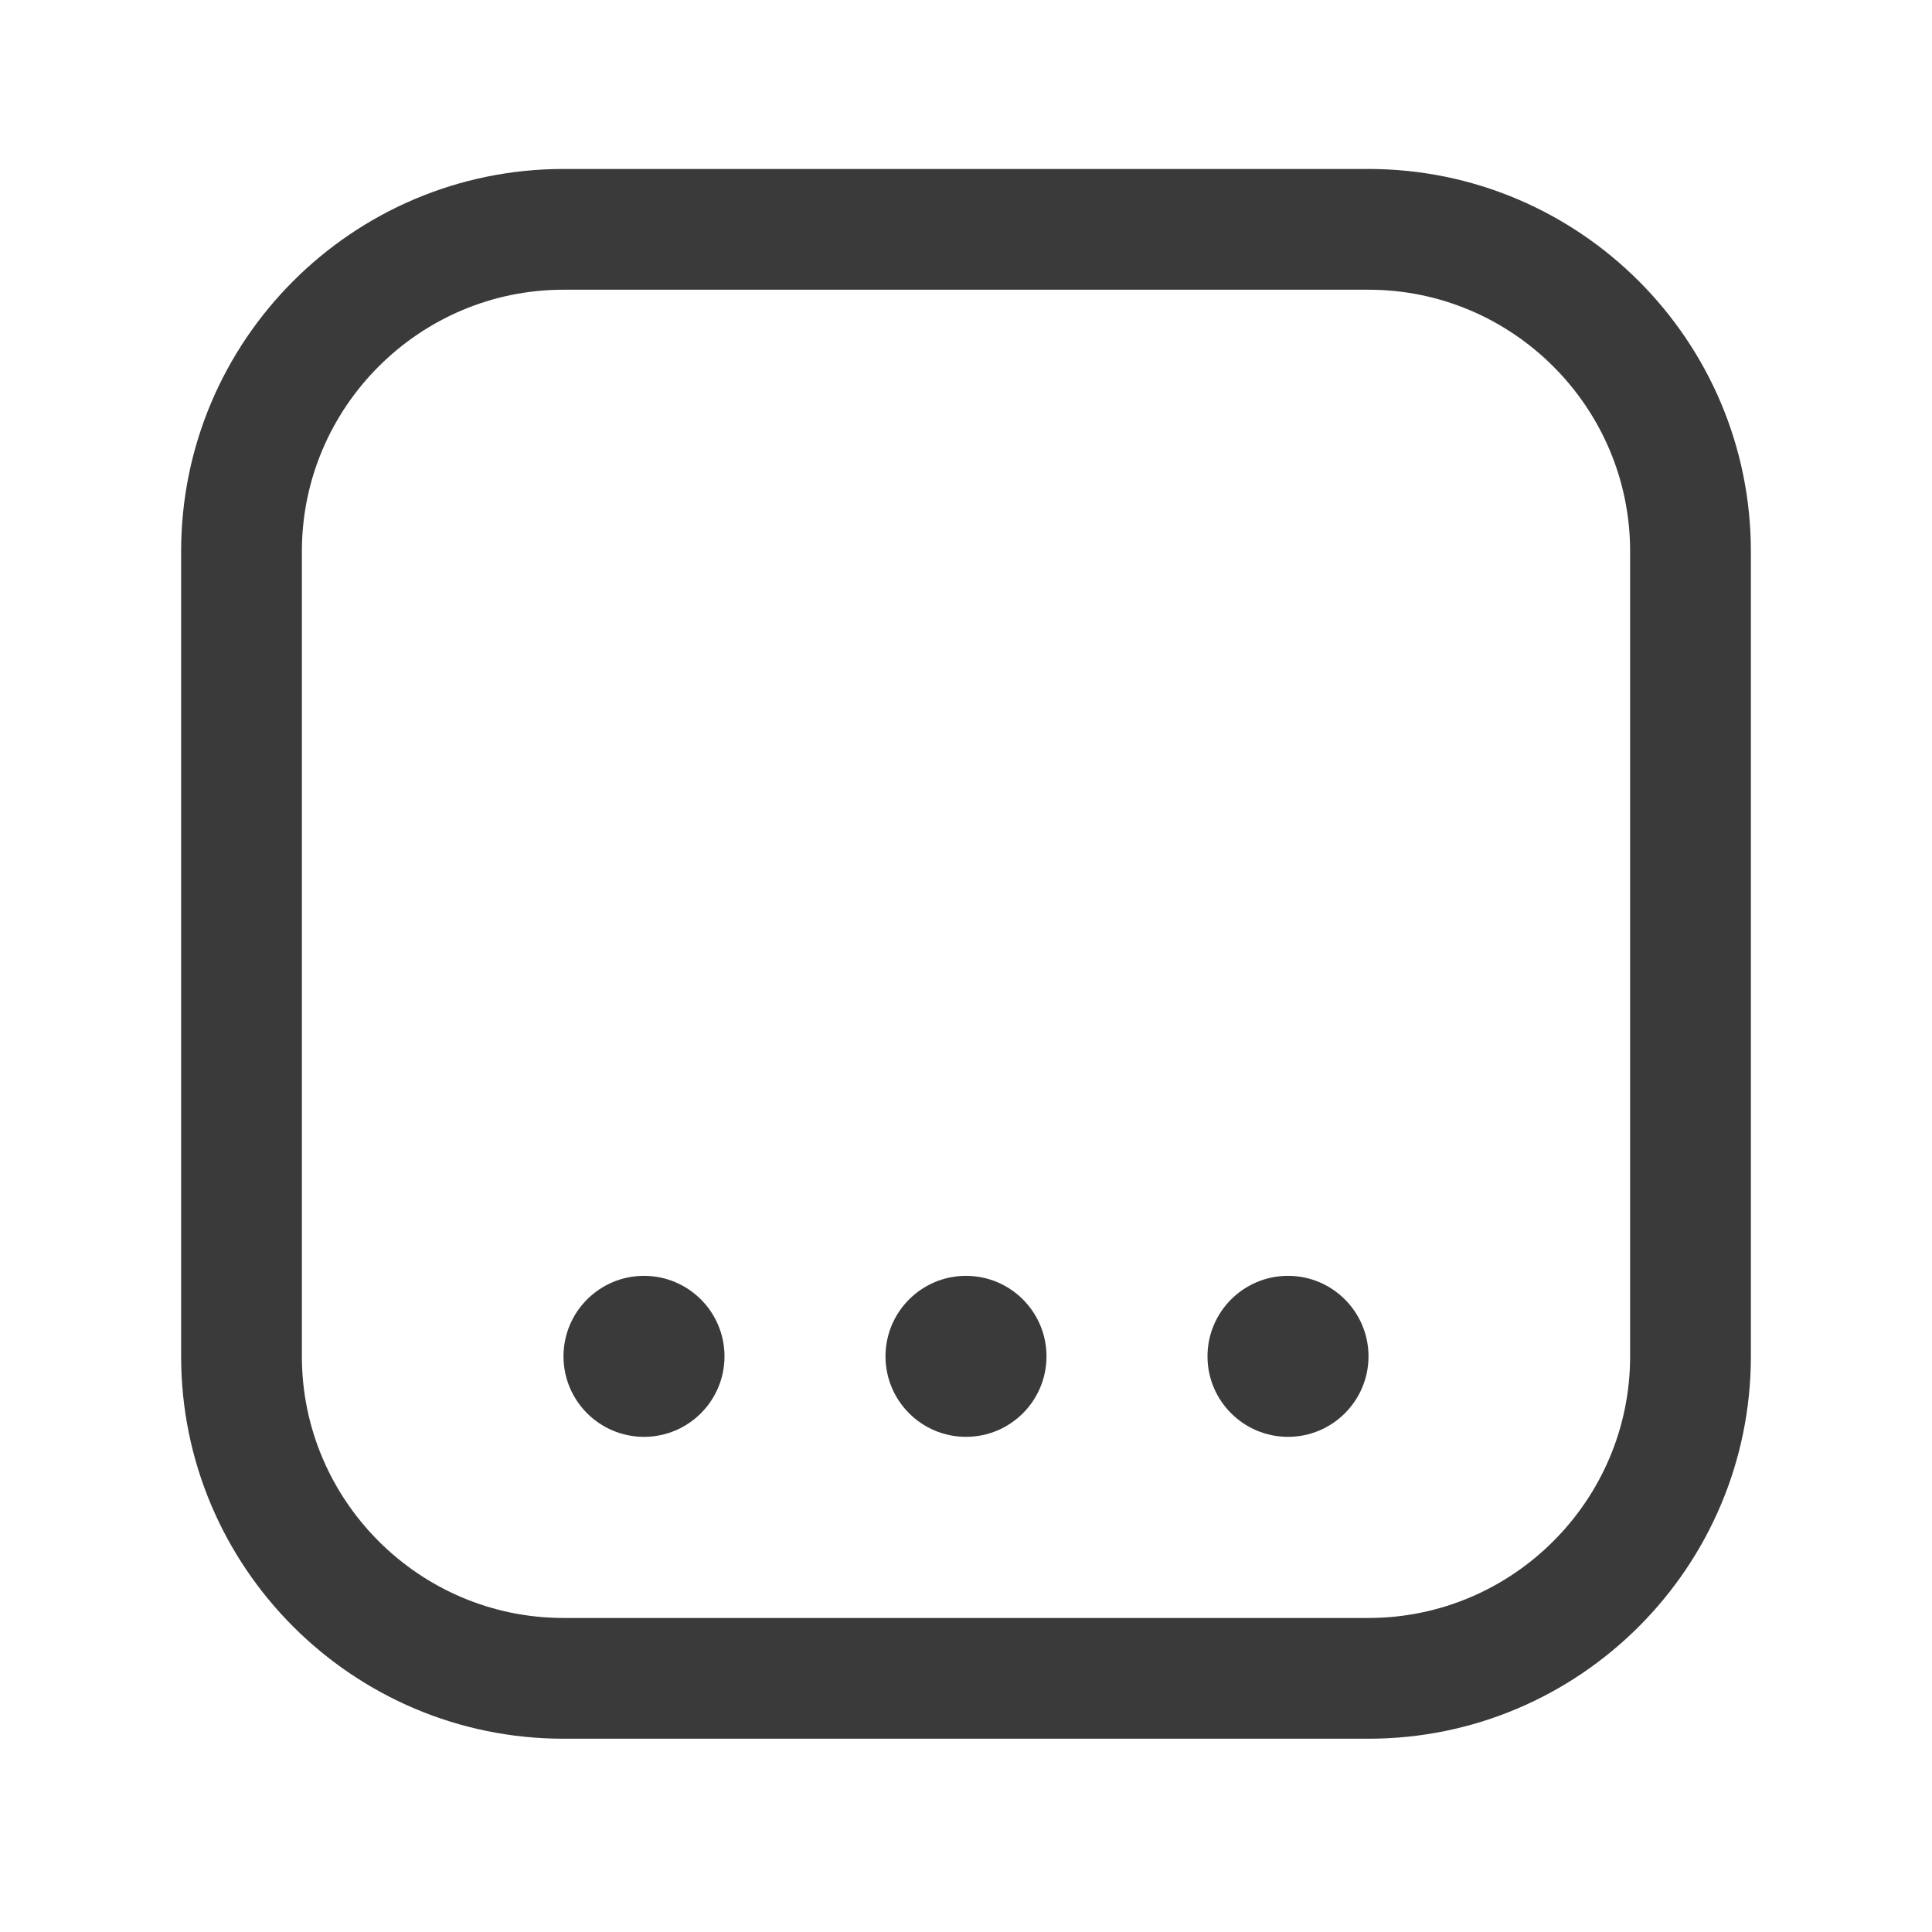 <svg width="24" height="24" viewBox="0 0 24 24" fill="none" xmlns="http://www.w3.org/2000/svg">
<path d="M17 2.099H7C4.38 2.099 2.25 4.229 2.25 6.849V16.849C2.25 19.469 4.38 21.599 7 21.599H17C19.62 21.599 21.75 19.469 21.75 16.849V6.849C21.75 4.229 19.62 2.099 17 2.099ZM20.25 16.849C20.25 18.639 18.79 20.099 17 20.099H7C5.21 20.099 3.75 18.639 3.75 16.849V6.849C3.75 5.059 5.21 3.599 7 3.599H17C18.79 3.599 20.25 5.059 20.25 6.849V16.849Z" fill="#3A3A3A"/>
<path d="M12 17.849C12.552 17.849 13 17.401 13 16.849C13 16.297 12.552 15.849 12 15.849C11.448 15.849 11 16.297 11 16.849C11 17.401 11.448 17.849 12 17.849Z" fill="#3A3A3A"/>
<path d="M16 17.849C16.552 17.849 17 17.401 17 16.849C17 16.297 16.552 15.849 16 15.849C15.448 15.849 15 16.297 15 16.849C15 17.401 15.448 17.849 16 17.849Z" fill="#3A3A3A"/>
<path d="M8 17.849C8.552 17.849 9 17.401 9 16.849C9 16.297 8.552 15.849 8 15.849C7.448 15.849 7 16.297 7 16.849C7 17.401 7.448 17.849 8 17.849Z" fill="#3A3A3A"/>
</svg>
